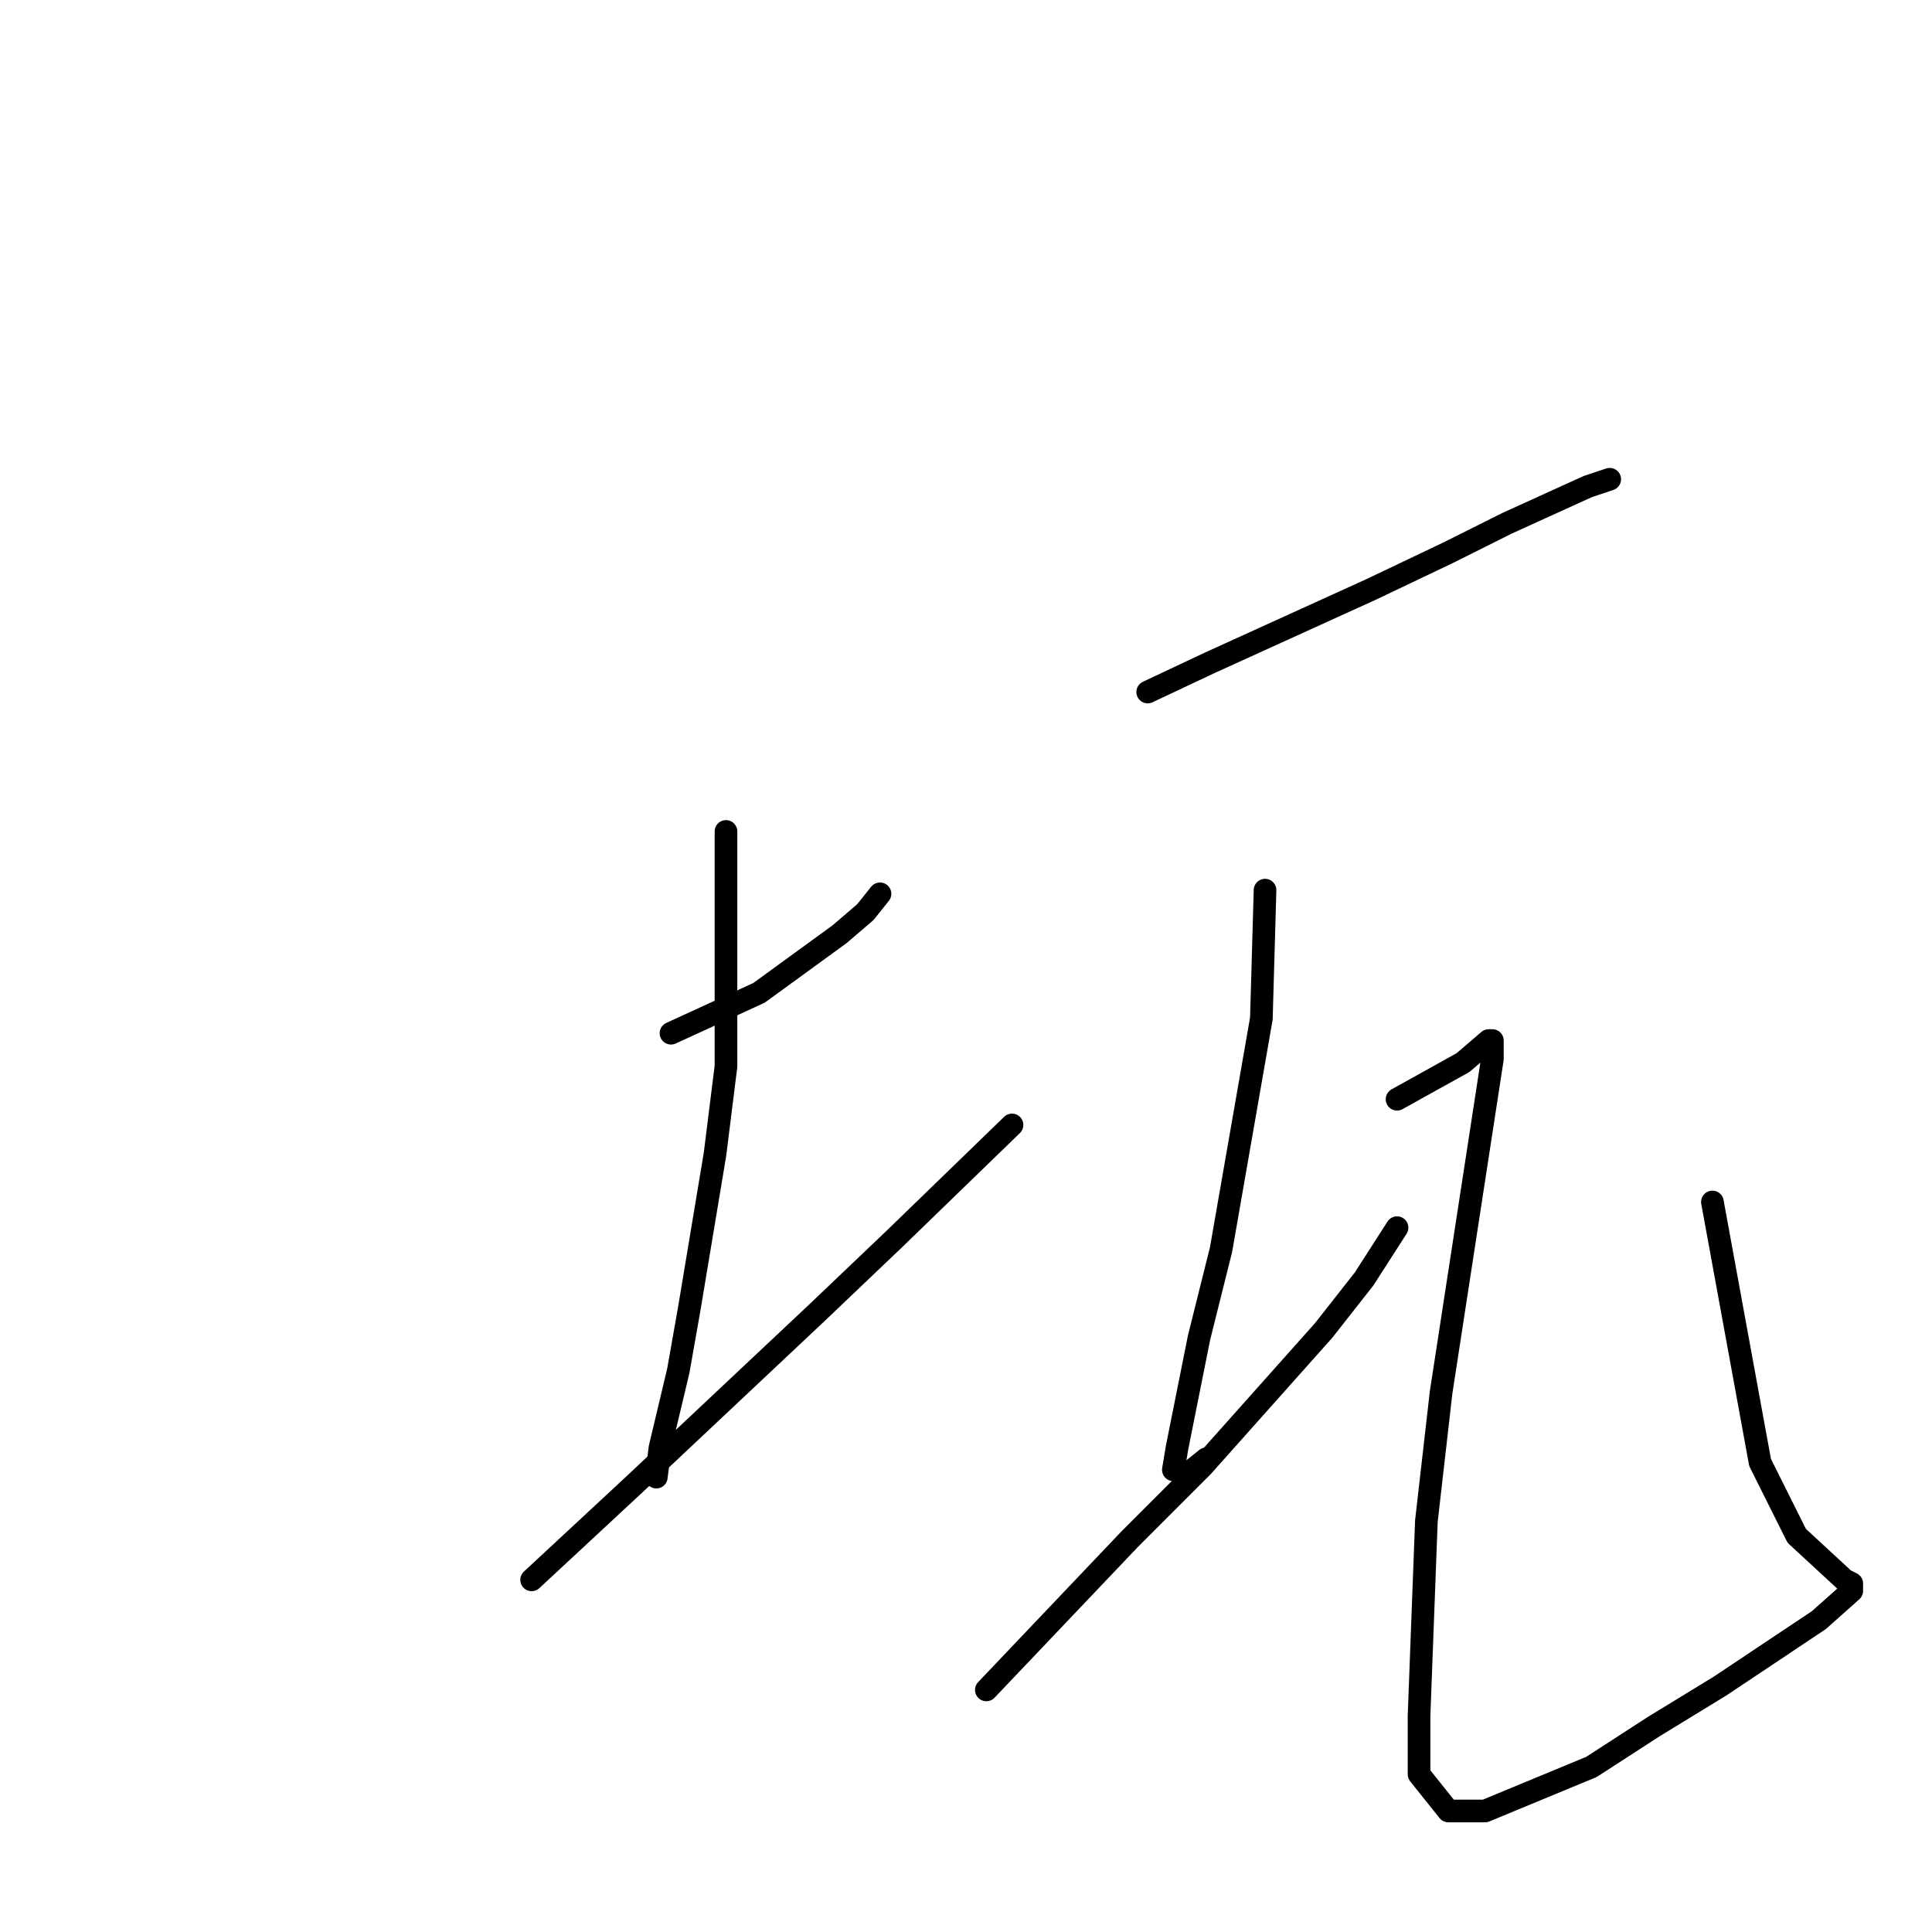 <?xml version="1.0" standalone="no"?>
    <svg width="256" height="256" xmlns="http://www.w3.org/2000/svg" version="1.1">
    <polyline stroke="black" stroke-width="3" stroke-linecap="round" fill="transparent" stroke-linejoin="round" points="88.909 136.907 100.57 131.559 111.26 123.781 114.661 120.865 116.605 118.434 116.605 118.434 " />
        <polyline stroke="black" stroke-width="3" stroke-linecap="round" fill="transparent" stroke-linejoin="round" points="96.197 110.17 96.197 141.282 94.74 152.949 91.339 173.366 89.881 181.63 87.451 191.838 86.965 195.727 86.965 195.727 " />
        <polyline stroke="black" stroke-width="3" stroke-linecap="round" fill="transparent" stroke-linejoin="round" points="70.445 209.339 84.05 196.699 108.345 173.852 118.549 164.129 134.097 149.06 134.097 149.06 " />
        <polyline stroke="black" stroke-width="3" stroke-linecap="round" fill="transparent" stroke-linejoin="round" points="152.075 91.697 160.335 87.808 181.715 78.086 191.918 73.225 199.693 69.336 210.382 64.475 213.298 63.502 213.298 63.502 " />
        <polyline stroke="black" stroke-width="3" stroke-linecap="round" fill="transparent" stroke-linejoin="round" points="167.624 117.948 167.138 134.962 161.793 165.588 158.878 177.255 155.962 191.838 155.476 194.755 157.42 195.241 159.849 193.297 159.849 193.297 " />
        <polyline stroke="black" stroke-width="3" stroke-linecap="round" fill="transparent" stroke-linejoin="round" points="130.696 223.922 149.646 203.991 159.364 194.269 175.398 176.282 180.743 169.477 185.116 162.671 185.116 162.671 " />
        <polyline stroke="black" stroke-width="3" stroke-linecap="round" fill="transparent" stroke-linejoin="round" points="185.116 145.657 193.862 140.796 197.263 137.879 197.749 137.879 197.749 138.365 197.749 140.309 193.862 165.588 190.947 184.546 189.003 201.561 188.031 227.325 188.031 235.103 191.918 239.964 196.777 239.964 210.868 234.131 219.128 228.783 227.875 223.436 240.994 214.686 245.367 210.797 245.367 209.825 244.395 209.339 238.078 203.505 233.219 193.783 226.903 159.268 226.903 159.268 " />
        </svg>